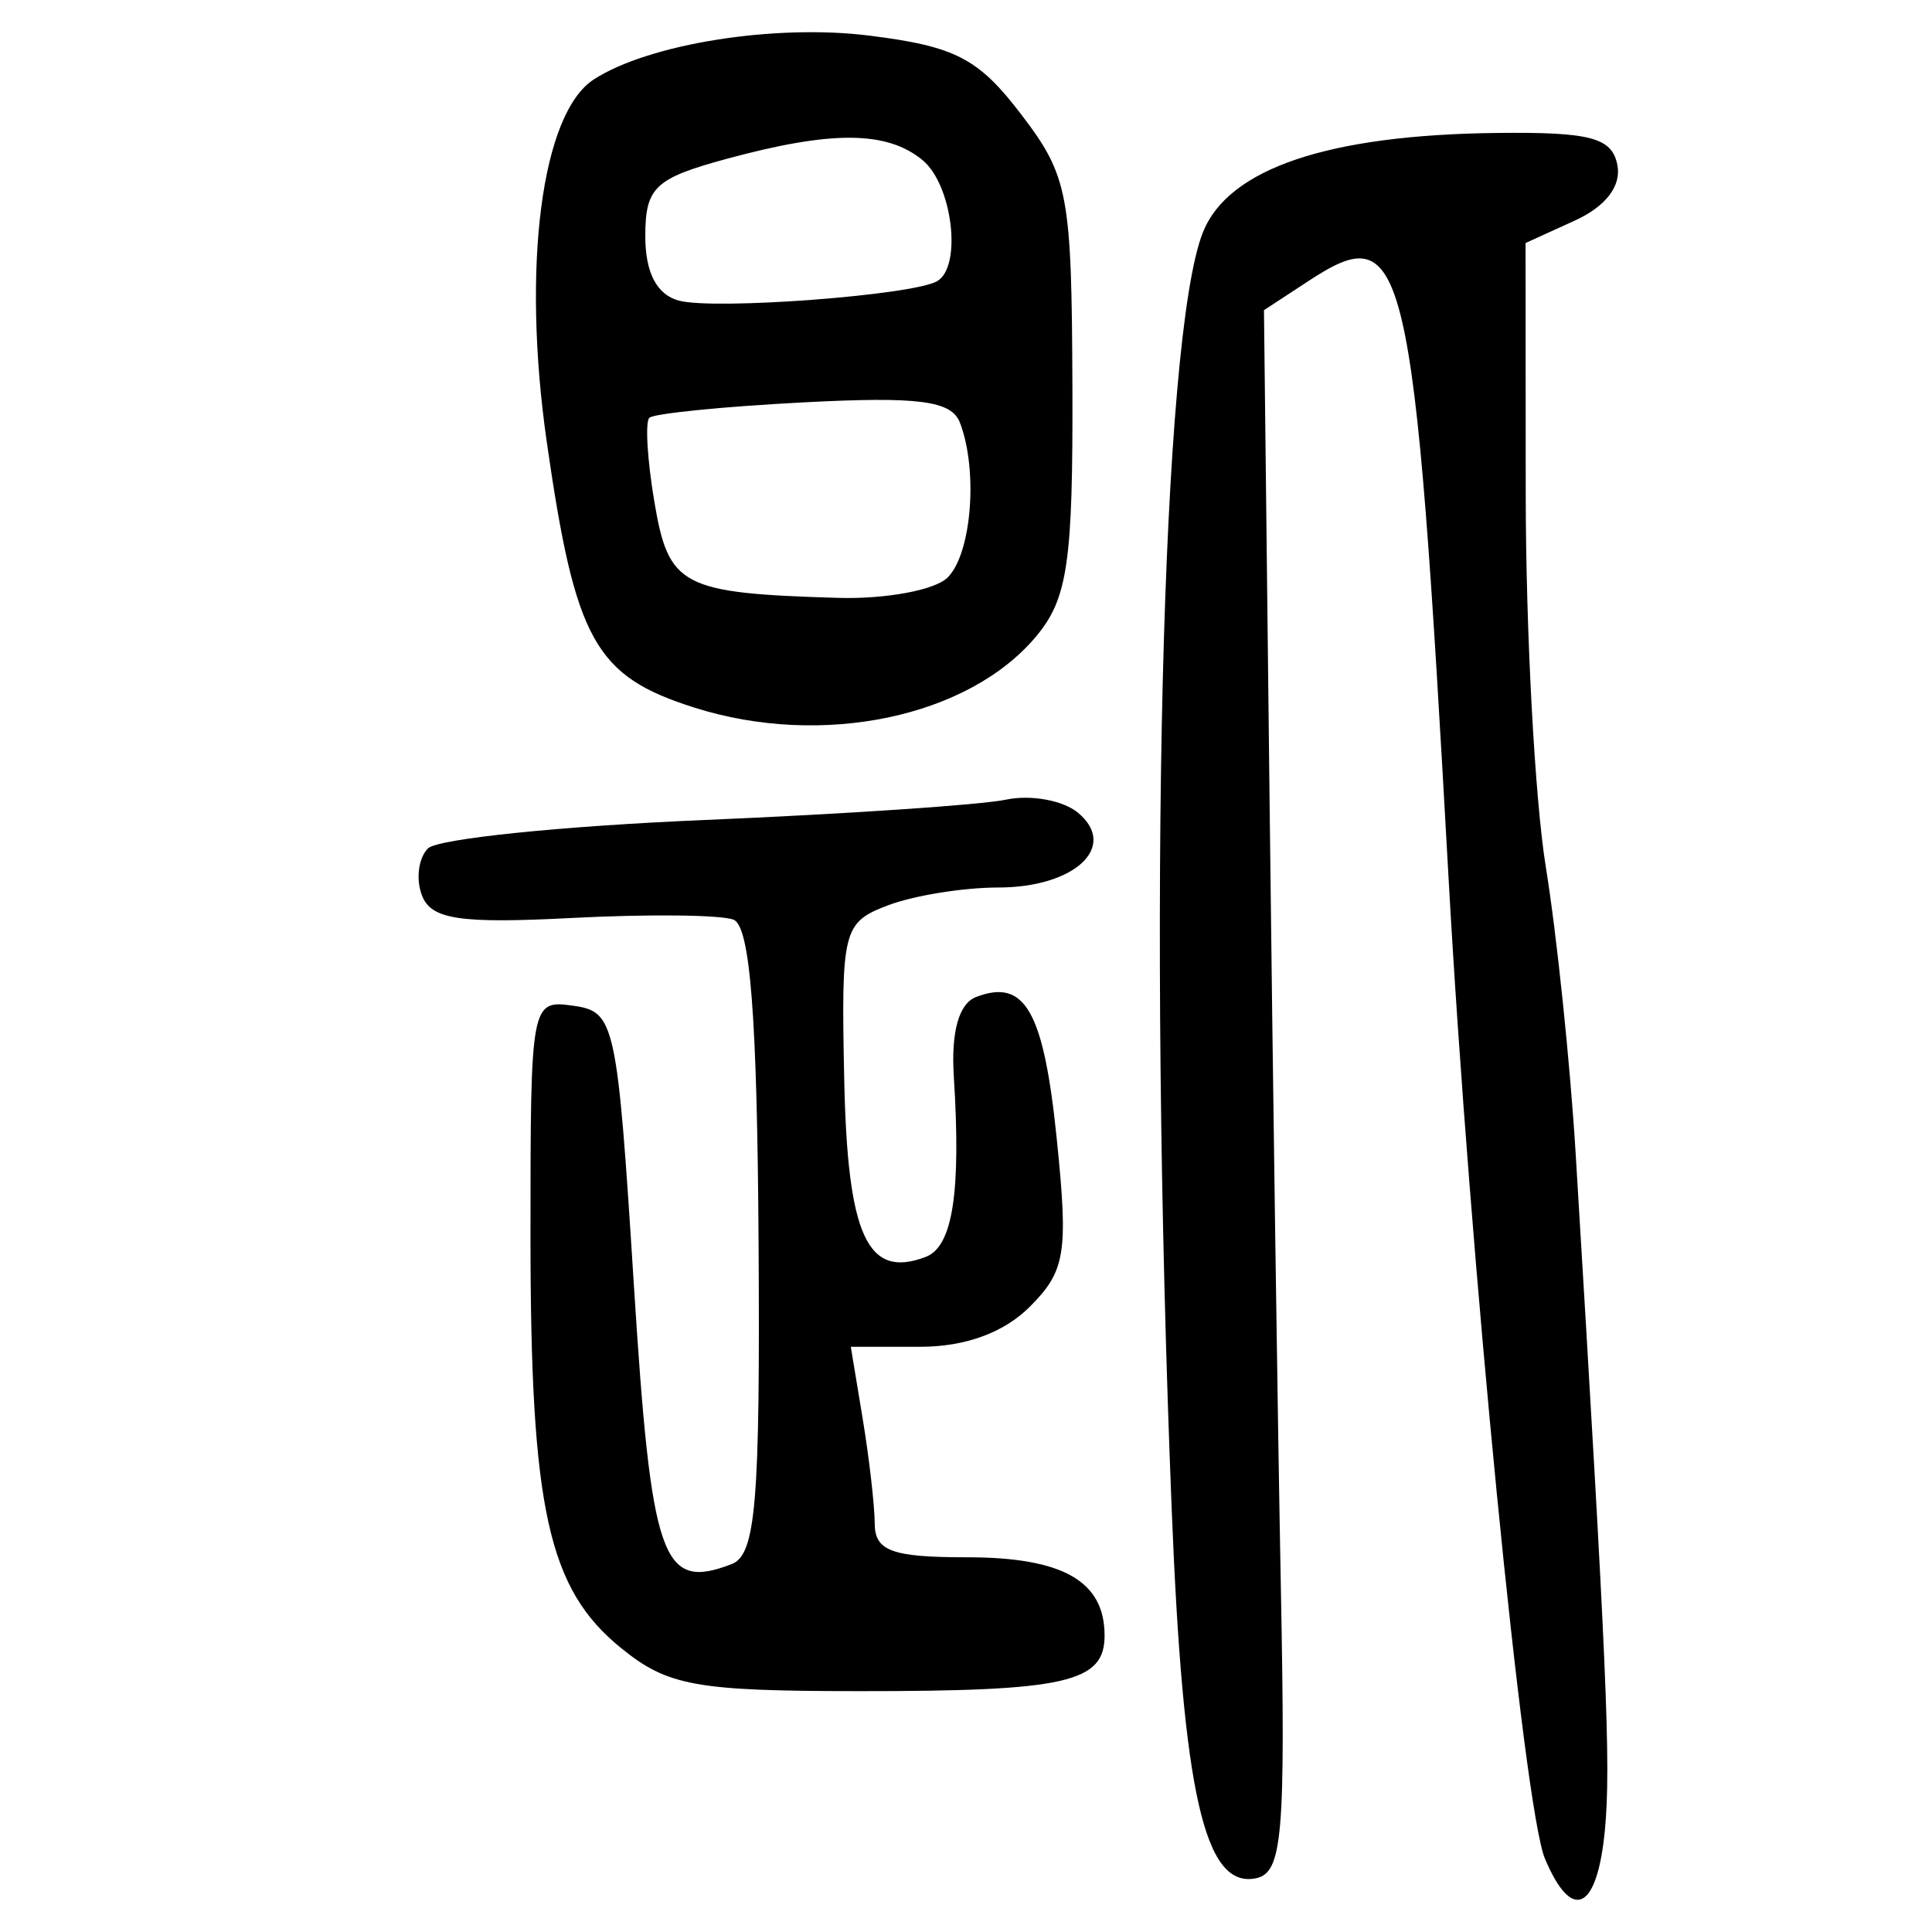 <?xml version="1.0" encoding="UTF-8" standalone="no"?>
<!-- Created with Inkscape (http://www.inkscape.org/) -->

<svg
   xmlns:dc="http://purl.org/dc/elements/1.1/"
   xmlns:cc="http://creativecommons.org/ns#"
   xmlns:rdf="http://www.w3.org/1999/02/22-rdf-syntax-ns#"
   xmlns:svg="http://www.w3.org/2000/svg"
   xmlns="http://www.w3.org/2000/svg"
   xmlns:sodipodi="http://sodipodi.sourceforge.net/DTD/sodipodi-0.dtd"
   xmlns:inkscape="http://www.inkscape.org/namespaces/inkscape"
   width="300"
   height="300"
   id="svg2"
   version="1.1"
   inkscape:version="0.48.4 r9939"
   sodipodi:docname="image-seal.svg">
  <defs
     id="defs4" />
  <sodipodi:namedview
     id="base"
     pagecolor="#ffffff"
     bordercolor="#666666"
     borderopacity="1.0"
     inkscape:pageopacity="0.0"
     inkscape:pageshadow="2"
     inkscape:zoom="1.9351156"
     inkscape:cx="211.18582"
     inkscape:cy="158.19918"
     inkscape:document-units="px"
     inkscape:current-layer="layer1"
     showgrid="false"
     inkscape:window-width="1215"
     inkscape:window-height="1000"
     inkscape:window-x="65"
     inkscape:window-y="24"
     inkscape:window-maximized="1" />
  <g
     inkscape:label="Calque 1"
     inkscape:groupmode="layer"
     id="layer1"
     transform="translate(0,-752.362)">
    <path
       style="fill:#000000"
       d="m 239.896,1040.976 c -3.305,-7.865 -11.67,-92.989 -14.965,-152.287 -5.405,-97.257 -6.655,-102.583 -21.747,-92.694 l -6.916,4.532 0.879,76.767 c 0.483,42.222 1.266,96.8 1.739,121.284 0.753,38.982 0.266,44.633 -3.922,45.452 -7.928,1.55 -11.259,-13.101 -13.023,-57.283 -3.75,-93.936 -1.59,-182.195 4.854,-198.325 3.947,-9.881 19.405,-15.11 45.566,-15.414 14.594,-0.169 17.94,0.714 18.783,4.961 0.648,3.261 -1.792,6.452 -6.614,8.648 l -7.64,3.481 0.024,38.895 c 0.012,21.392 1.414,47.472 3.115,57.955 1.701,10.483 3.789,30.54 4.641,44.572 4.846,79.829 5.496,94.877 4.538,104.998 -1.188,12.553 -5.118,14.434 -9.31,4.457 z M 96.443,1008.275 c -11.351,-9.216 -14.07,-21.594 -14.07,-64.059 0,-36.284 0.063,-36.618 6.686,-35.677 6.427,0.913 6.789,2.581 9.355,43.144 2.726,43.097 4.339,47.719 15.192,43.554 3.769,-1.446 4.44,-9.504 4.184,-50.208 -0.22,-34.94 -1.309,-48.871 -3.899,-49.865 -1.977,-0.758 -13.27,-0.876 -25.096,-0.261 -17.393,0.904 -21.84,0.237 -23.271,-3.491 -0.973,-2.535 -0.552,-5.826 0.935,-7.313 1.487,-1.487 20.719,-3.467 42.738,-4.399 22.018,-0.932 43.17,-2.357 47.004,-3.167 3.834,-0.81 8.864,0.1 11.18,2.021 6.321,5.246 -0.468,11.62 -12.377,11.62 -5.414,0 -13.122,1.247 -17.13,2.771 -6.973,2.651 -7.266,3.813 -6.787,26.908 0.506,24.436 3.586,31.16 12.676,27.672 4.178,-1.603 5.48,-9.993 4.346,-28 -0.439,-6.966 0.783,-11.325 3.464,-12.354 7.602,-2.917 10.496,2.19 12.529,22.118 1.799,17.631 1.345,20.443 -4.197,25.986 -4.023,4.023 -10.019,6.215 -17.004,6.215 l -10.789,0 1.842,11.143 c 1.013,6.129 1.857,13.483 1.875,16.343 0.027,4.226 2.705,5.2 14.296,5.2 14.912,0 21.395,3.685 21.395,12.162 0,7.284 -5.996,8.64 -38.129,8.623 -25.34,-0.012 -29.698,-0.801 -36.945,-6.686 z M 107.857,862.251 c -15.468,-4.891 -18.519,-10.37 -22.948,-41.215 -3.917,-27.275 -0.839,-51.062 7.29,-56.336 8.523,-5.53 28.085,-8.645 42.766,-6.811 13.393,1.673 16.962,3.524 23.611,12.241 7.319,9.595 7.84,12.367 7.947,42.216 0.098,27.304 -0.719,32.945 -5.617,38.816 -10.509,12.594 -33.252,17.348 -53.048,11.089 z m 39.294,-20.215 c 3.729,-3.729 4.751,-16.631 1.905,-24.048 -1.311,-3.417 -6.434,-4.079 -24.336,-3.145 -12.472,0.651 -23.223,1.73 -23.892,2.399 -0.669,0.669 -0.311,6.575 0.796,13.126 2.205,13.052 4.223,14.104 28.441,14.829 7.436,0.223 15.125,-1.2 17.086,-3.161 z m -1.634,-46.01 c 3.905,-2.26 2.395,-14.931 -2.238,-18.776 -5.537,-4.596 -14.115,-4.658 -30.448,-0.222 -11.15,3.028 -12.629,4.435 -12.629,12.012 0,5.652 1.775,9.066 5.2,9.999 5.494,1.497 36.323,-0.819 40.115,-3.014 z"
       id="path3157"
       inkscape:connector-curvature="0" />
  </g>
</svg>
